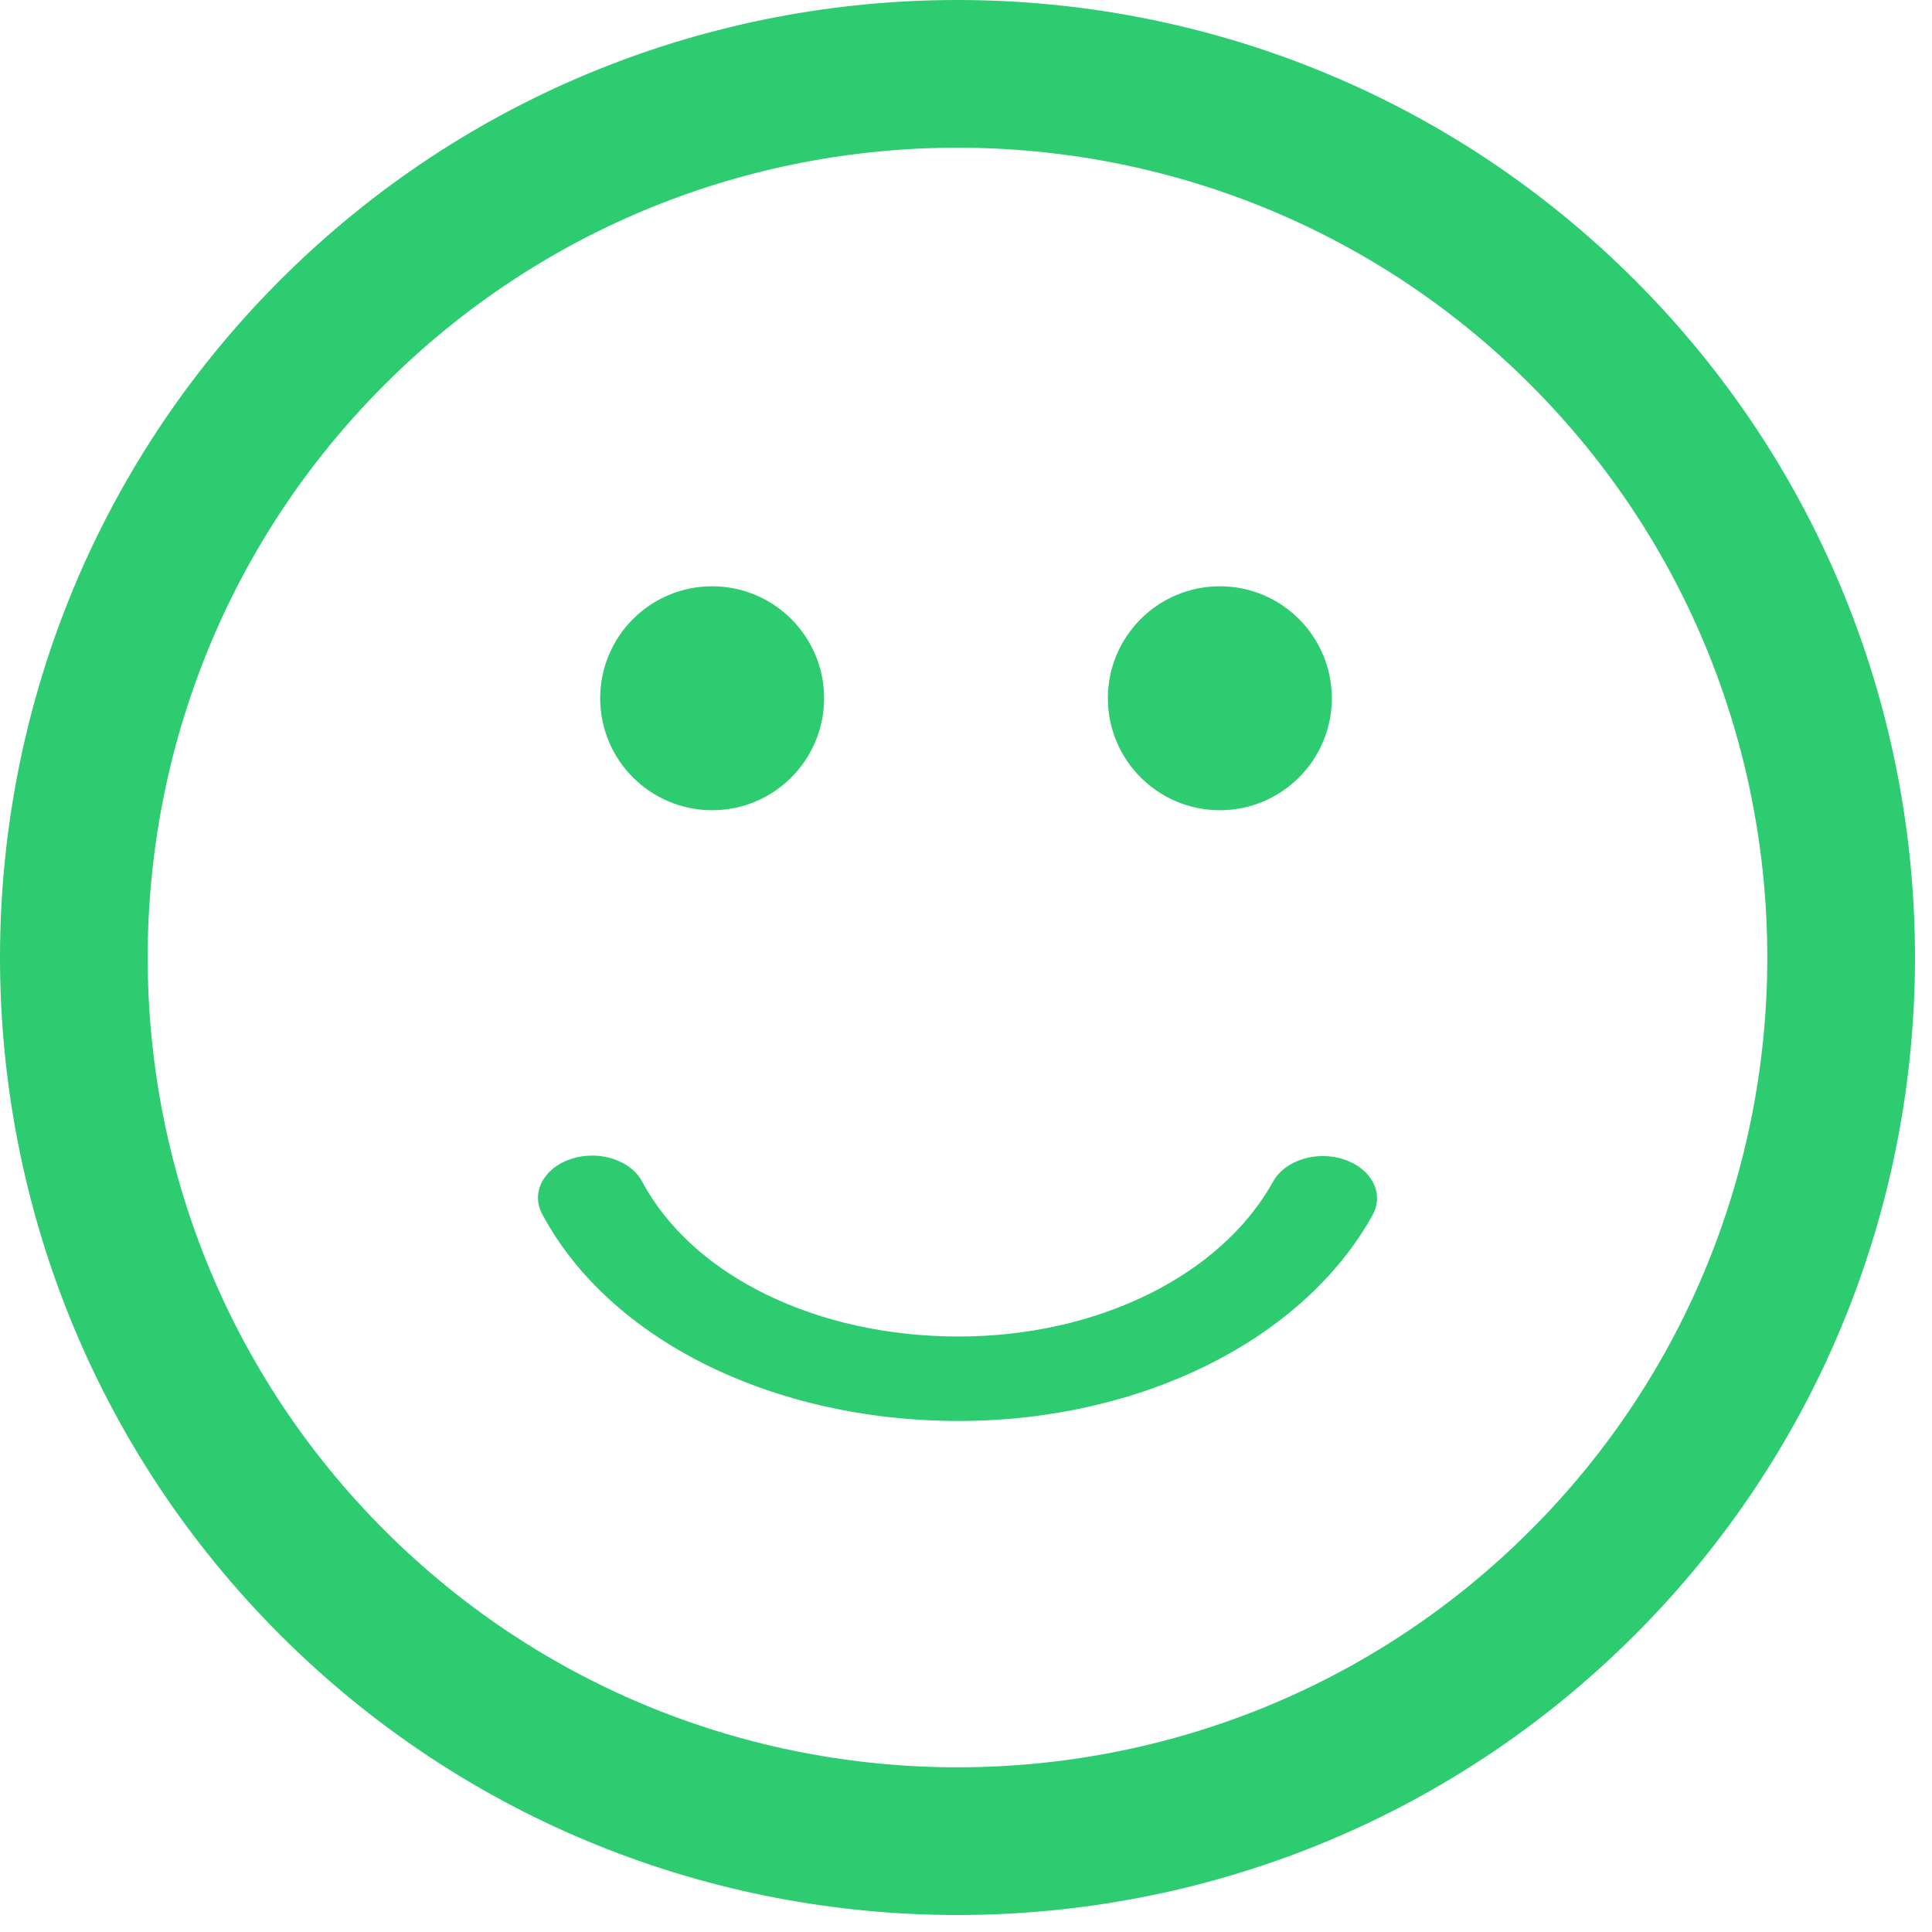 <?xml version="1.0" encoding="UTF-8"?>
<svg width="107px" height="107px" viewBox="0 0 107 107" version="1.1" xmlns="http://www.w3.org/2000/svg" xmlns:xlink="http://www.w3.org/1999/xlink">
    <!-- Generator: Sketch Beta 43 (38963) - http://www.bohemiancoding.com/sketch -->
    <title>yes</title>
    <desc>Created with Sketch Beta.</desc>
    <defs></defs>
    <g id="Page-1" stroke="none" stroke-width="1" fill="none" fill-rule="evenodd">
        <g id="yes" fill-rule="nonzero" fill="#2ECC71">
            <path d="M90.546,15.518 C69.858,-5.172 36.199,-5.172 15.515,15.513 C-5.173,36.198 -5.171,69.858 15.517,90.547 C36.199,111.231 69.858,111.231 90.544,90.543 C111.23,69.858 111.229,36.2 90.546,15.518 L90.546,15.518 Z M84.757,84.758 C67.263,102.252 38.797,102.254 21.302,84.76 C3.804,67.263 3.806,38.794 21.302,21.3 C38.796,3.807 67.261,3.805 84.759,21.302 C102.253,38.796 102.251,67.265 84.757,84.758 L84.757,84.758 Z M33.24,38.671 C33.24,35.247 36.017,32.47 39.441,32.47 C42.864,32.47 45.641,35.246 45.641,38.671 C45.641,42.097 42.864,44.873 39.441,44.873 C36.017,44.873 33.24,42.097 33.24,38.671 L33.24,38.671 Z M61.357,38.671 C61.357,35.247 64.136,32.47 67.56,32.47 C70.983,32.47 73.76,35.246 73.76,38.671 C73.76,42.097 70.984,44.873 67.56,44.873 C64.136,44.873 61.357,42.097 61.357,38.671 L61.357,38.671 Z M76.017,67.293 C72.174,74.221 63.174,78.697 53.09,78.697 C42.789,78.697 33.736,74.198 30.026,67.235 C29.39,66.043 30.115,64.674 31.646,64.178 C32.022,64.058 32.412,64 32.796,64 C33.972,64 35.088,64.542 35.567,65.442 C38.344,70.654 45.222,74.02 53.09,74.02 C60.78,74.02 67.618,70.652 70.51,65.437 C71.168,64.251 72.934,63.704 74.454,64.218 C75.974,64.732 76.675,66.108 76.017,67.293 L76.017,67.293 Z" id="Shape"></path>
        </g>
    </g>
</svg>